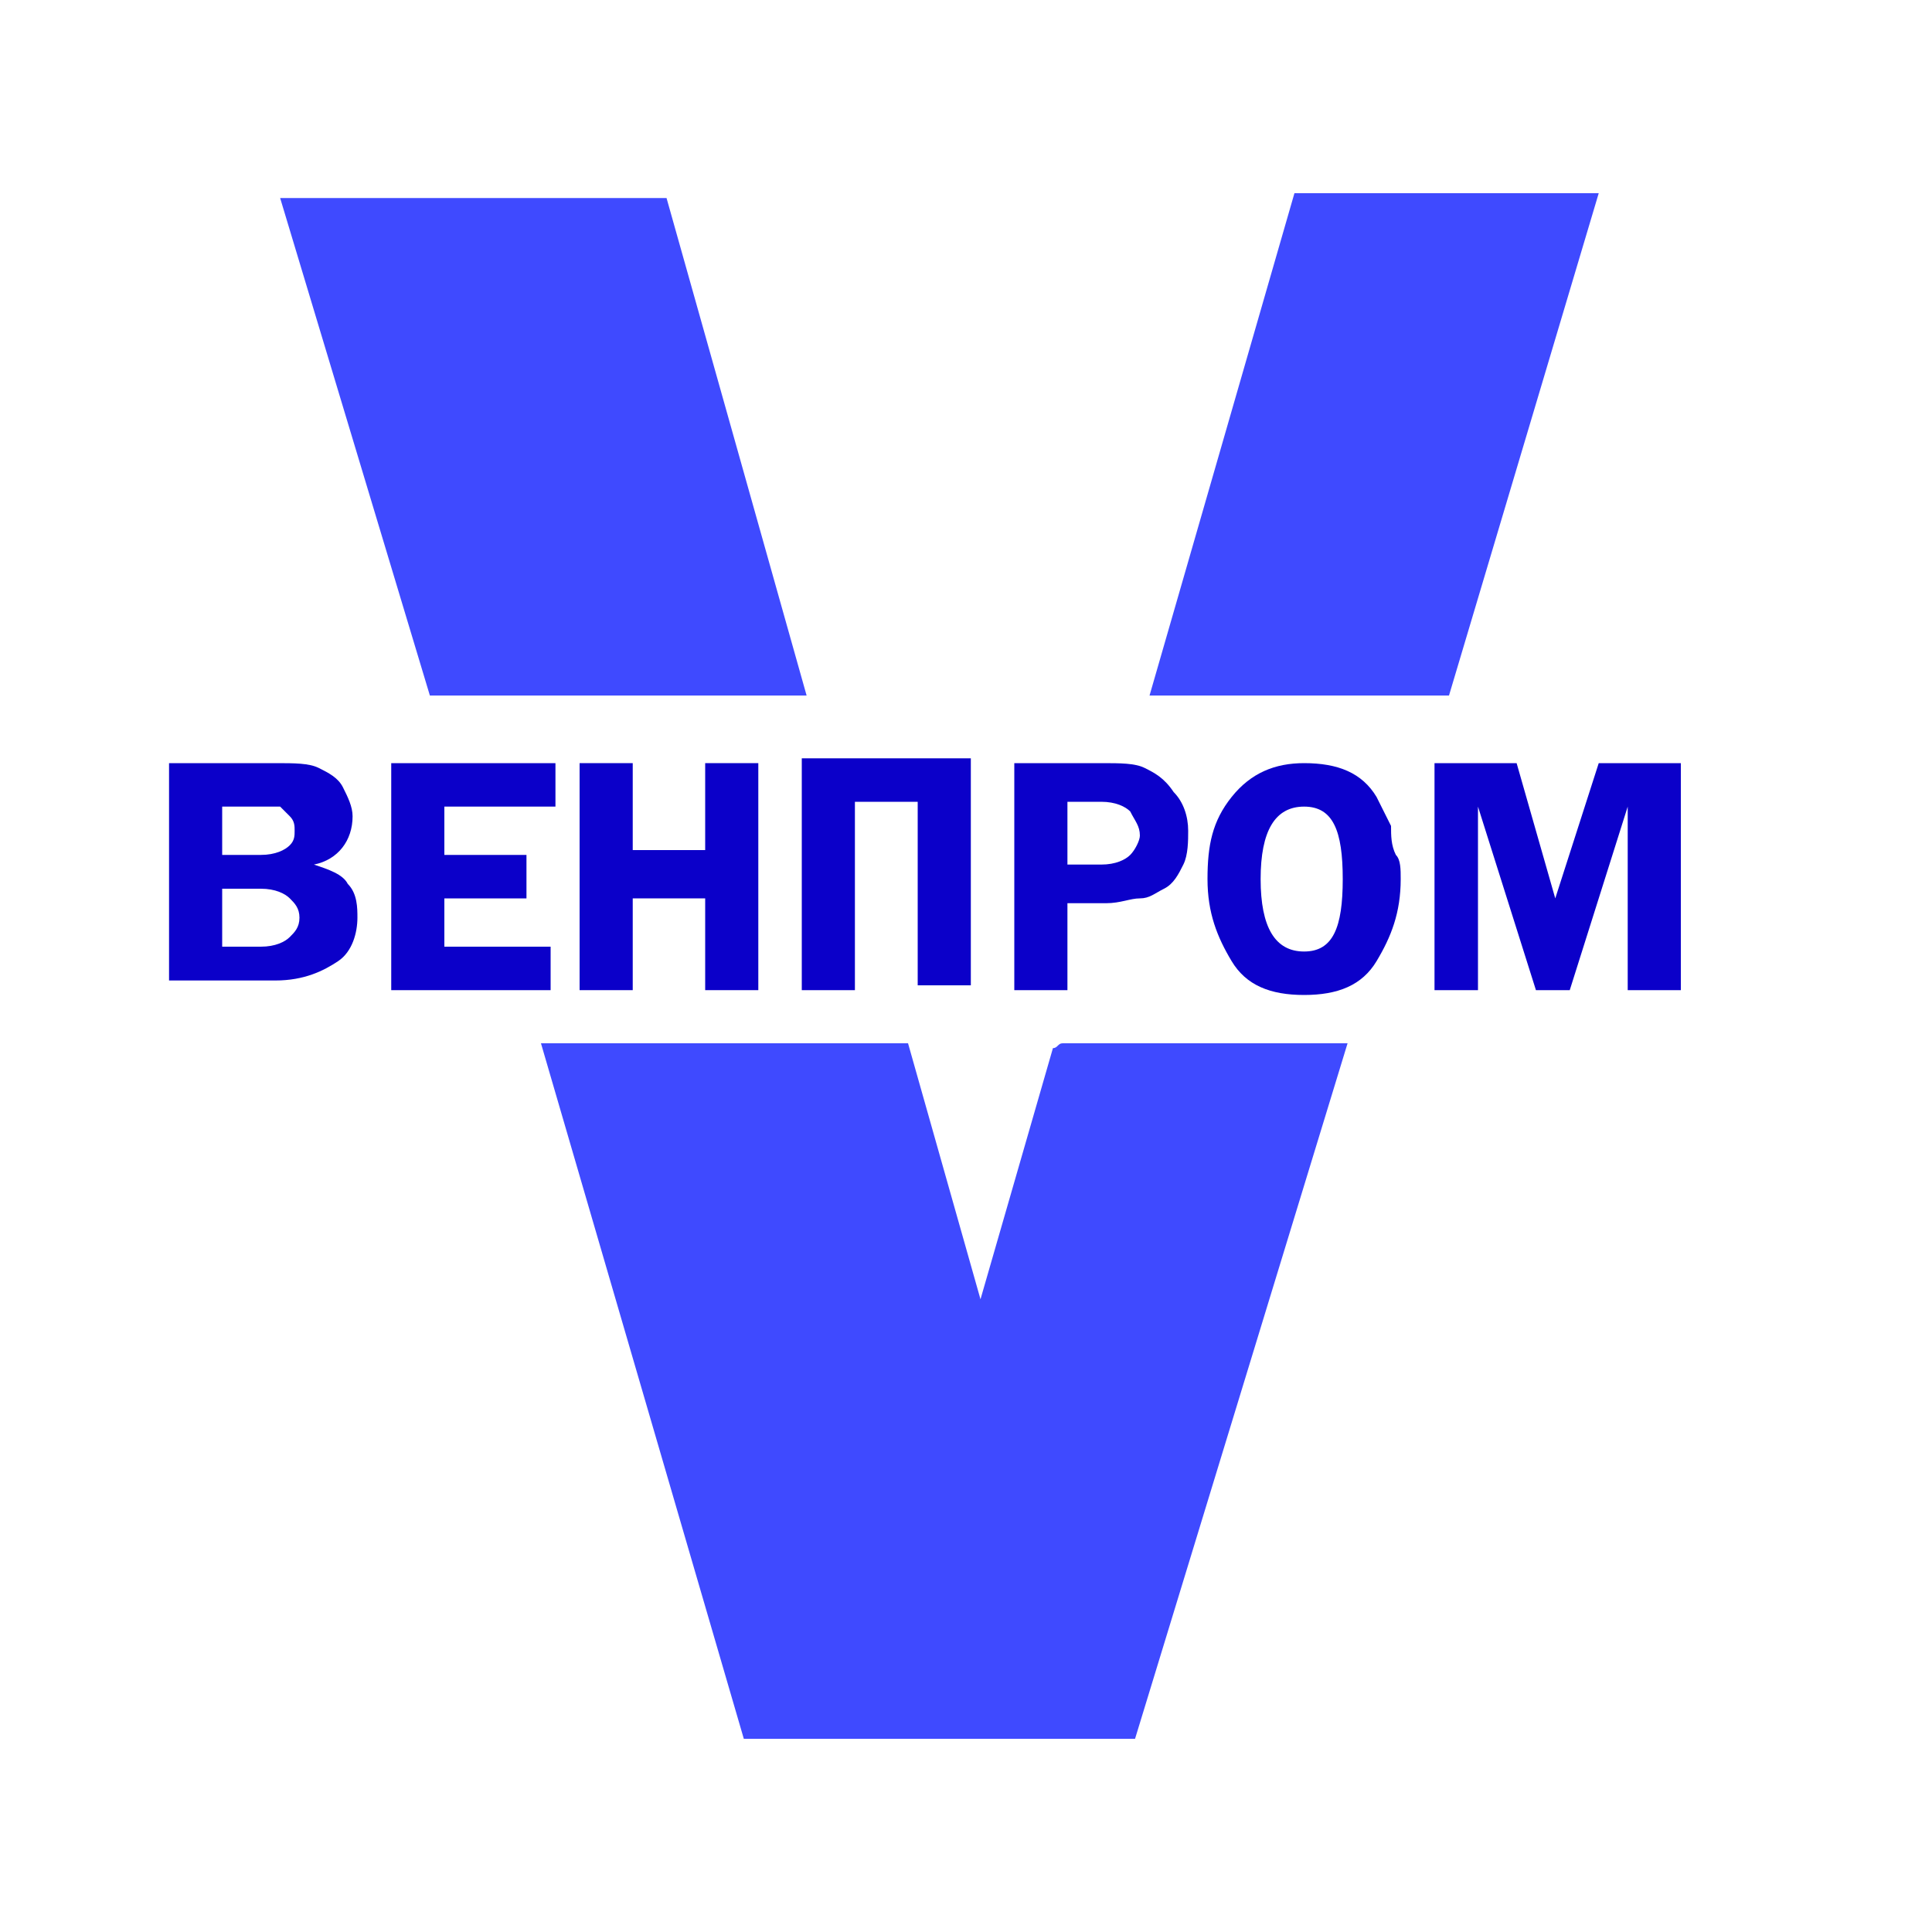 <?xml version="1.0" encoding="utf-8"?>
<!-- Generator: Adobe Illustrator 24.0.2, SVG Export Plug-In . SVG Version: 6.00 Build 0)  -->
<svg version="1.1" id="Layer_1" xmlns="http://www.w3.org/2000/svg" xmlns:xlink="http://www.w3.org/1999/xlink" x="0px" y="0px"
	 viewBox="0 0 40 40" style="enable-background:new 0 0 40 40;" xml:space="preserve">
<style type="text/css">
	.st0{fill:#3F4AFF;}
	.st1{display:none;fill:#FFFFFF;}
	.st2{fill:#0B00C9;}
</style>
<g>
	<polygon class="st0" points="13.8,4.1 5.8,4.1 8.9,14.4 16.7,14.4 	"/>
	<path class="st0" d="M29.8,14.4c0.1,0,0.1,0,0.2,0h0l3.1-10.4h-6.3l-3,10.4h5.8C29.6,14.4,29.7,14.4,29.8,14.4z"/>
	<path class="st0" d="M22,21.6c-0.1,0-0.1,0.1-0.2,0.1c0,0,0,0,0,0l-1.5,5.2l-1.5-5.3h0.1c0,0,0,0,0,0l-7.7,0L15.4,36h8.1l4.4-14.4
		L22,21.6z"/>
</g>
<polyline class="st1" points="16.6,30 40,30 40,38 1,38 1,30 8.8,30 "/>
<line class="st1" x1="8.8" y1="14" x2="16.6" y2="14"/>
<g>
	<path class="st2" d="M3.5,15.8h2.2c0.4,0,0.7,0,0.9,0.1s0.4,0.2,0.5,0.4s0.2,0.4,0.2,0.6c0,0.5-0.3,0.9-0.8,1
		c0.3,0.1,0.6,0.2,0.7,0.4c0.2,0.2,0.2,0.5,0.2,0.7c0,0.3-0.1,0.7-0.4,0.9s-0.7,0.4-1.3,0.4H3.5V15.8z M4.6,16.7v1h0.8
		c0.3,0,0.5-0.1,0.6-0.2c0.1-0.1,0.1-0.2,0.1-0.3c0-0.1,0-0.2-0.1-0.3c-0.1-0.1-0.1-0.1-0.2-0.2c-0.1,0-0.2,0-0.5,0H4.6z M4.6,18.5
		v1.1h0.8c0.3,0,0.5-0.1,0.6-0.2s0.2-0.2,0.2-0.4c0-0.2-0.1-0.3-0.2-0.4s-0.3-0.2-0.6-0.2H4.6z"/>
	<path class="st2" d="M11.4,15.8H8.1v4.7h3.3v-0.9H9.2v-1h1.7v-0.9H9.8c0,0-0.1,0-0.1,0c0,0-0.1,0-0.1,0H9.2v-0.5c0,0,0,0,0,0v-0.5
		h0.4c0,0,0.1,0,0.1,0c0,0,0.1,0,0.1,0h1.7V15.8z"/>
	<path class="st2" d="M15.7,15.8v4.7h-1.1v-1.9h-1.5v1.9h-1.1v-4.7h1.1v1.8h1.5v-1.8H15.7z"/>
	<path class="st2" d="M16.6,15.8v4.7h1.1v-1.4c0-0.1,0-0.3,0-0.4v-2.1H19v3.8h1.1v-4.7H16.6z"/>
	<path class="st2" d="M22.1,18.8v1.7H21v-4.7h1.8c0.4,0,0.7,0,0.9,0.1c0.2,0.1,0.4,0.2,0.6,0.5c0.2,0.2,0.3,0.5,0.3,0.8
		c0,0.2,0,0.5-0.1,0.7c-0.1,0.2-0.2,0.4-0.4,0.5s-0.3,0.2-0.5,0.2s-0.4,0.1-0.7,0.1H22.1z M22.1,17.9h0.7c0.3,0,0.5-0.1,0.6-0.2
		s0.2-0.3,0.2-0.4c0-0.2-0.1-0.3-0.2-0.5c-0.1-0.1-0.3-0.2-0.6-0.2h-0.7V17.9z"/>
	<path class="st2" d="M28.8,17.1c-0.1-0.2-0.2-0.4-0.3-0.6c-0.3-0.5-0.8-0.7-1.5-0.7c-0.6,0-1.1,0.2-1.5,0.7s-0.5,1-0.5,1.7
		c0,0.7,0.2,1.2,0.5,1.7s0.8,0.7,1.5,0.7c0.7,0,1.2-0.2,1.5-0.7s0.5-1,0.5-1.7c0-0.2,0-0.4-0.1-0.5C28.8,17.5,28.8,17.3,28.8,17.1z
		 M27,19.7c-0.6,0-0.9-0.5-0.9-1.5c0-1,0.3-1.5,0.9-1.5c0.6,0,0.8,0.5,0.8,1.5C27.8,19.2,27.6,19.7,27,19.7z"/>
	<path class="st2" d="M33.1,15.8l-0.9,2.8l-0.8-2.8h-1.7V17c0,0.1,0,0.3,0,0.4v3.1h0.9v-3.8l1.2,3.8h0.7l1.2-3.8v3.8h1.1v-4.7H33.1z
		"/>
</g>
</svg>
